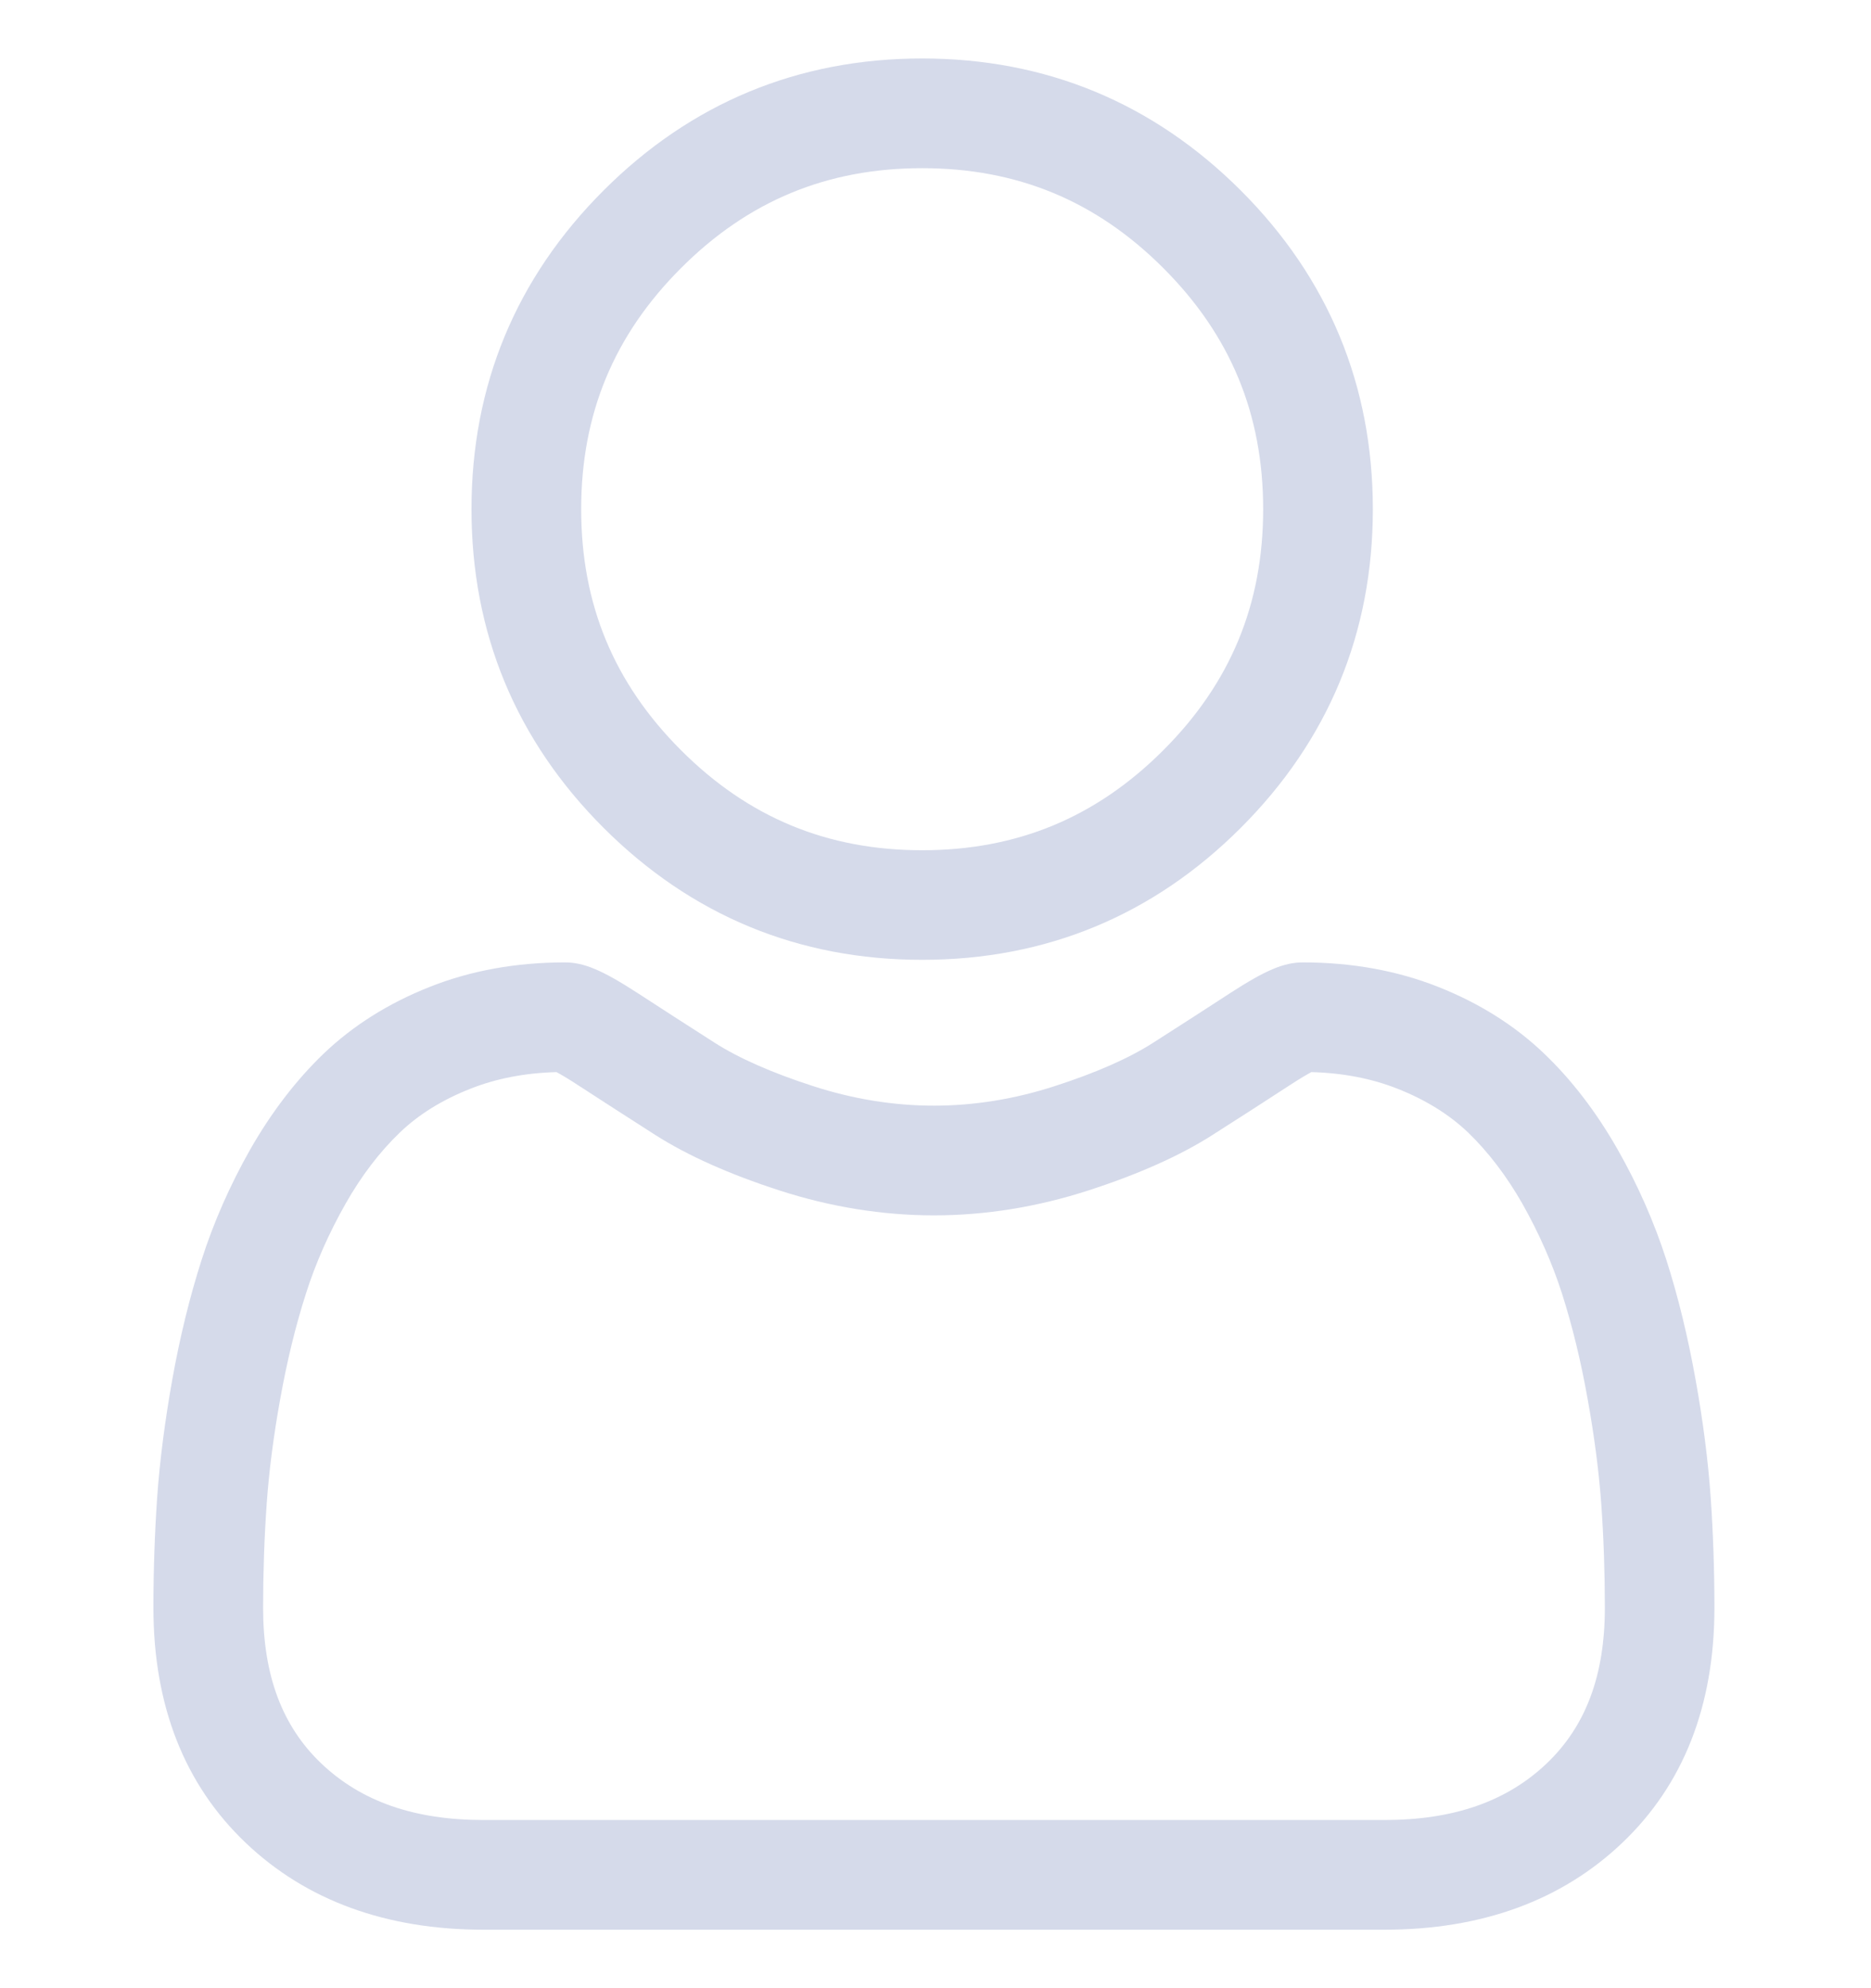 <svg width="16" height="17" viewBox="0 0 16 17" fill="none" xmlns="http://www.w3.org/2000/svg">
<g clip-path="url(#clip0)">
<path d="M7.886 8.207C8.945 8.207 9.862 7.827 10.611 7.078C11.36 6.329 11.74 5.412 11.74 4.354C11.74 3.295 11.36 2.378 10.611 1.629C9.861 0.88 8.945 0.5 7.886 0.5C6.827 0.5 5.91 0.88 5.161 1.629C4.412 2.378 4.032 3.295 4.032 4.354C4.032 5.412 4.412 6.329 5.161 7.078C5.911 7.827 6.827 8.207 7.886 8.207ZM5.824 2.292C6.399 1.717 7.073 1.438 7.886 1.438C8.698 1.438 9.373 1.717 9.948 2.292C10.523 2.867 10.802 3.541 10.802 4.354C10.802 5.166 10.523 5.84 9.948 6.415C9.373 6.99 8.698 7.27 7.886 7.27C7.074 7.27 6.399 6.99 5.824 6.415C5.249 5.84 4.97 5.166 4.97 4.354C4.97 3.541 5.249 2.867 5.824 2.292Z" fill="#D5DAEA"/>
<path d="M14.629 12.803C14.607 12.491 14.564 12.151 14.499 11.792C14.434 11.43 14.351 11.088 14.251 10.776C14.147 10.453 14.007 10.133 13.833 9.828C13.652 9.51 13.441 9.234 13.203 9.007C12.954 8.769 12.65 8.577 12.298 8.438C11.947 8.299 11.558 8.229 11.142 8.229C10.979 8.229 10.821 8.296 10.516 8.494C10.328 8.617 10.108 8.758 9.863 8.915C9.654 9.049 9.37 9.174 9.019 9.287C8.677 9.398 8.329 9.454 7.986 9.454C7.644 9.454 7.296 9.398 6.954 9.287C6.604 9.174 6.319 9.049 6.11 8.915C5.867 8.76 5.648 8.618 5.457 8.494C5.152 8.296 4.994 8.229 4.831 8.229C4.415 8.229 4.026 8.299 3.676 8.438C3.324 8.577 3.019 8.769 2.77 9.007C2.533 9.234 2.321 9.511 2.14 9.828C1.967 10.133 1.826 10.453 1.723 10.776C1.623 11.088 1.539 11.43 1.474 11.792C1.41 12.151 1.366 12.491 1.344 12.804C1.323 13.109 1.312 13.427 1.312 13.748C1.312 14.584 1.578 15.26 2.102 15.758C2.619 16.25 3.303 16.5 4.135 16.5H11.839C12.671 16.5 13.355 16.25 13.872 15.758C14.396 15.26 14.661 14.584 14.661 13.748C14.661 13.426 14.65 13.108 14.629 12.803ZM13.226 15.079C12.884 15.404 12.43 15.562 11.839 15.562H4.135C3.543 15.562 3.09 15.404 2.748 15.079C2.413 14.76 2.25 14.325 2.25 13.748C2.25 13.449 2.26 13.153 2.28 12.868C2.299 12.59 2.338 12.283 2.397 11.958C2.455 11.636 2.528 11.335 2.616 11.062C2.699 10.8 2.814 10.541 2.956 10.291C3.091 10.053 3.247 9.849 3.419 9.684C3.579 9.53 3.782 9.404 4.021 9.31C4.242 9.222 4.49 9.174 4.759 9.167C4.792 9.185 4.851 9.218 4.945 9.28C5.138 9.405 5.36 9.549 5.606 9.706C5.883 9.882 6.239 10.041 6.666 10.179C7.101 10.32 7.546 10.392 7.987 10.392C8.428 10.392 8.872 10.32 9.307 10.179C9.734 10.041 10.091 9.882 10.368 9.705C10.619 9.545 10.835 9.406 11.028 9.28C11.123 9.218 11.181 9.185 11.214 9.167C11.483 9.174 11.732 9.222 11.953 9.31C12.191 9.404 12.394 9.53 12.555 9.684C12.726 9.849 12.882 10.053 13.018 10.291C13.159 10.541 13.274 10.8 13.358 11.062C13.445 11.335 13.519 11.637 13.576 11.958C13.635 12.284 13.674 12.59 13.694 12.868V12.869C13.714 13.152 13.724 13.448 13.724 13.748C13.724 14.325 13.561 14.76 13.226 15.079Z" fill="#D5DAEA"/>
</g>
<defs>
<clipPath id="clip0">
<rect width="16" height="16" fill="white" transform="translate(0 0.5)"/>
</clipPath>
</defs>
</svg>
